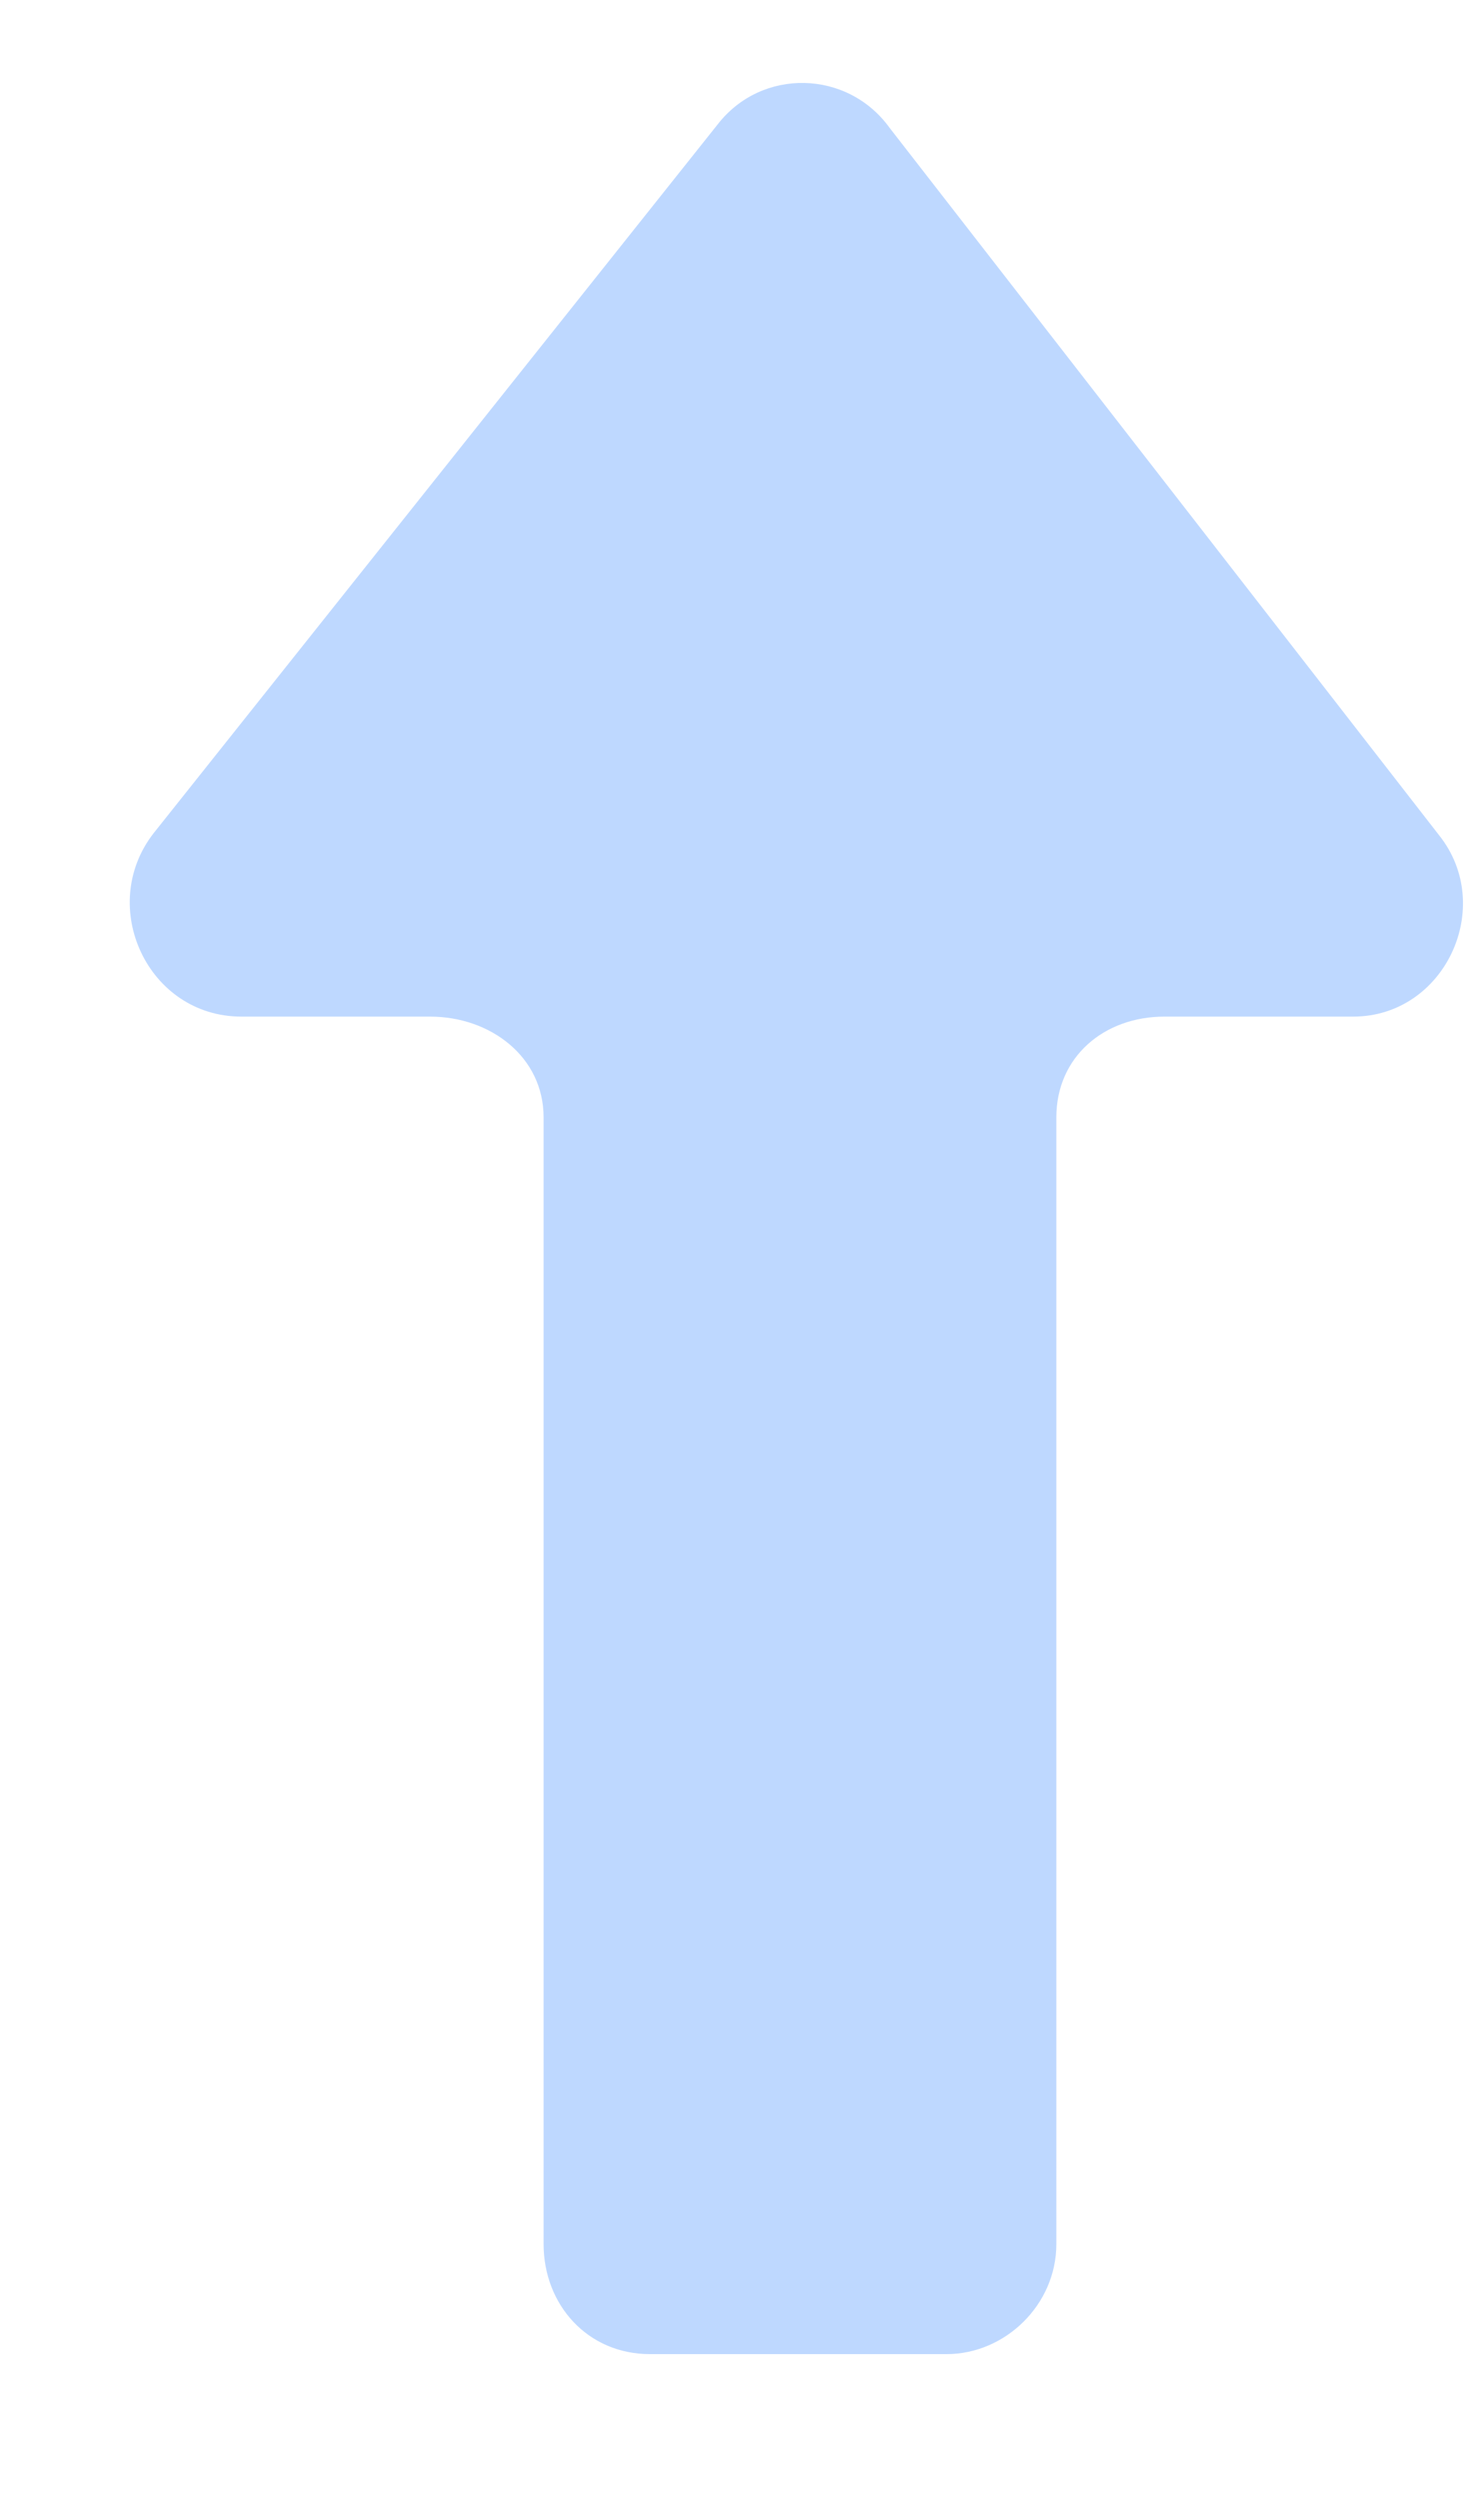 <svg width="10" height="17" viewBox="0 0 10 17" fill="none" xmlns="http://www.w3.org/2000/svg">
<path d="M4.882 0.846L1.044 5.667C0.658 6.166 1.007 6.913 1.642 6.913L2.926 6.913C3.337 6.913 3.698 7.187 3.698 7.598L3.698 15.26C3.698 15.672 3.997 16.008 4.421 16.008L6.439 16.008C6.838 16.008 7.186 15.672 7.186 15.26L7.186 7.598C7.186 7.187 7.51 6.913 7.921 6.913L9.205 6.913C9.828 6.913 10.177 6.166 9.79 5.68L6.053 0.871C5.766 0.472 5.181 0.46 4.882 0.846Z" fill="#BED8FF"/>
</svg>
